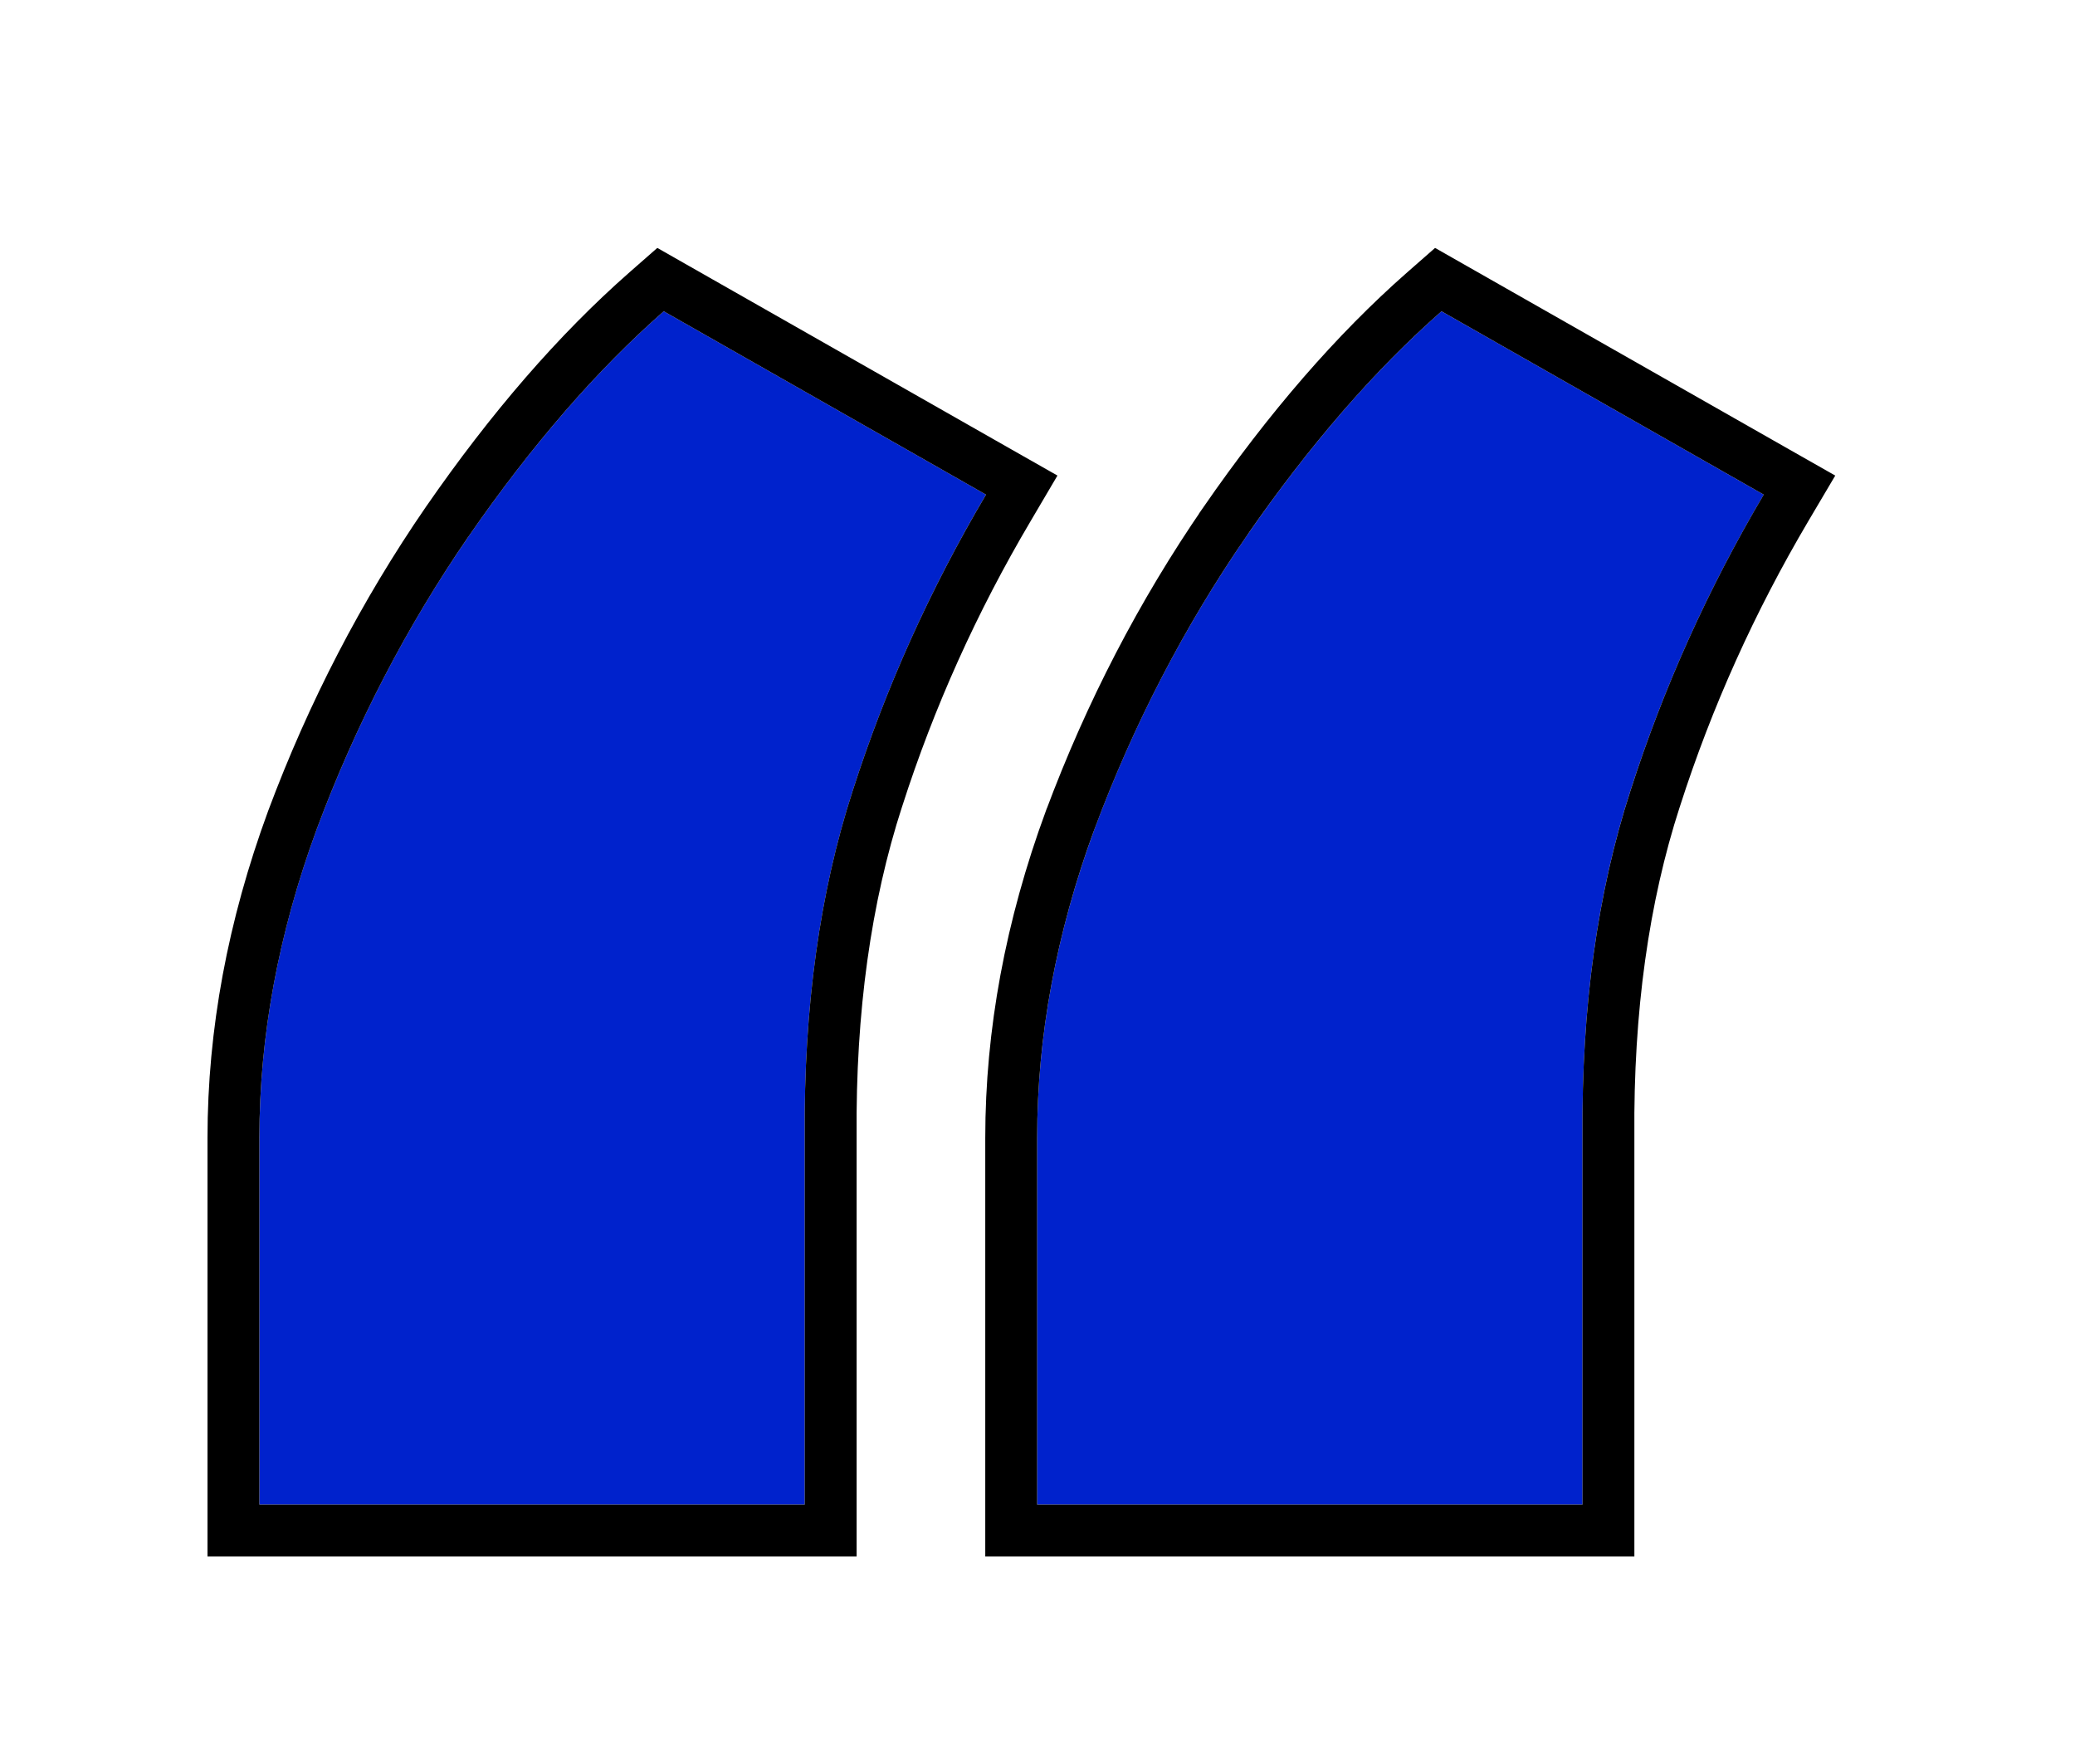 <svg width="40" height="34" viewBox="0 0 40 34" fill="none" xmlns="http://www.w3.org/2000/svg">
<g filter="url(#filter0_d_619_21222)">
<path d="M5 25V17.933C5 15.969 5.368 13.986 6.105 11.981C6.862 9.956 7.837 8.075 9.032 6.34C10.246 4.583 11.501 3.137 12.795 2L19.007 5.534C17.932 7.352 17.076 9.253 16.439 11.237C15.802 13.2 15.493 15.422 15.513 17.902V25H5ZM19.993 25V17.933C19.993 15.969 20.361 13.986 21.098 11.981C21.854 9.956 22.83 8.075 24.025 6.34C25.239 4.583 26.494 3.137 27.788 2L34 5.534C32.925 7.352 32.069 9.253 31.431 11.237C30.794 13.2 30.486 15.422 30.506 17.902V25H19.993Z" fill="#0022CC"/>
<path d="M4.5 25V25.5H5H15.513H16.013V25V17.902H16.013L16.013 17.898C15.993 15.461 16.297 13.294 16.914 11.392L16.915 11.39C17.54 9.442 18.381 7.575 19.438 5.788L19.696 5.35L19.254 5.099L13.042 1.565L12.733 1.389L12.465 1.624C11.134 2.793 9.853 4.273 8.621 6.055L8.62 6.056C7.402 7.827 6.407 9.744 5.637 11.806L5.637 11.806L5.636 11.809C4.881 13.864 4.5 15.906 4.5 17.933V25ZM19.493 25V25.5H19.993H30.506H31.006V25L31.006 17.902L31.006 17.898C30.986 15.461 31.29 13.294 31.907 11.392L31.908 11.39C32.533 9.442 33.374 7.575 34.43 5.788L34.689 5.35L34.247 5.099L28.035 1.565L27.726 1.389L27.458 1.624C26.127 2.793 24.846 4.273 23.613 6.055L23.613 6.056C22.394 7.827 21.4 9.744 20.63 11.806L20.628 11.809C19.873 13.864 19.493 15.906 19.493 17.933V25Z" stroke="black"/>
</g>
<defs>
<filter id="filter0_d_619_21222" x="0" y="0.779" width="39.378" height="33.221" filterUnits="userSpaceOnUse" color-interpolation-filters="sRGB">
<feFlood flood-opacity="0" result="BackgroundImageFix"/>
<feColorMatrix in="SourceAlpha" type="matrix" values="0 0 0 0 0 0 0 0 0 0 0 0 0 0 0 0 0 0 127 0" result="hardAlpha"/>
<feOffset dy="4"/>
<feGaussianBlur stdDeviation="2"/>
<feComposite in2="hardAlpha" operator="out"/>
<feColorMatrix type="matrix" values="0 0 0 0 0 0 0 0 0 0 0 0 0 0 0 0 0 0 0.25 0"/>
<feBlend mode="normal" in2="BackgroundImageFix" result="effect1_dropShadow_619_21222"/>
<feBlend mode="normal" in="SourceGraphic" in2="effect1_dropShadow_619_21222" result="shape"/>
</filter>
</defs>
</svg>
